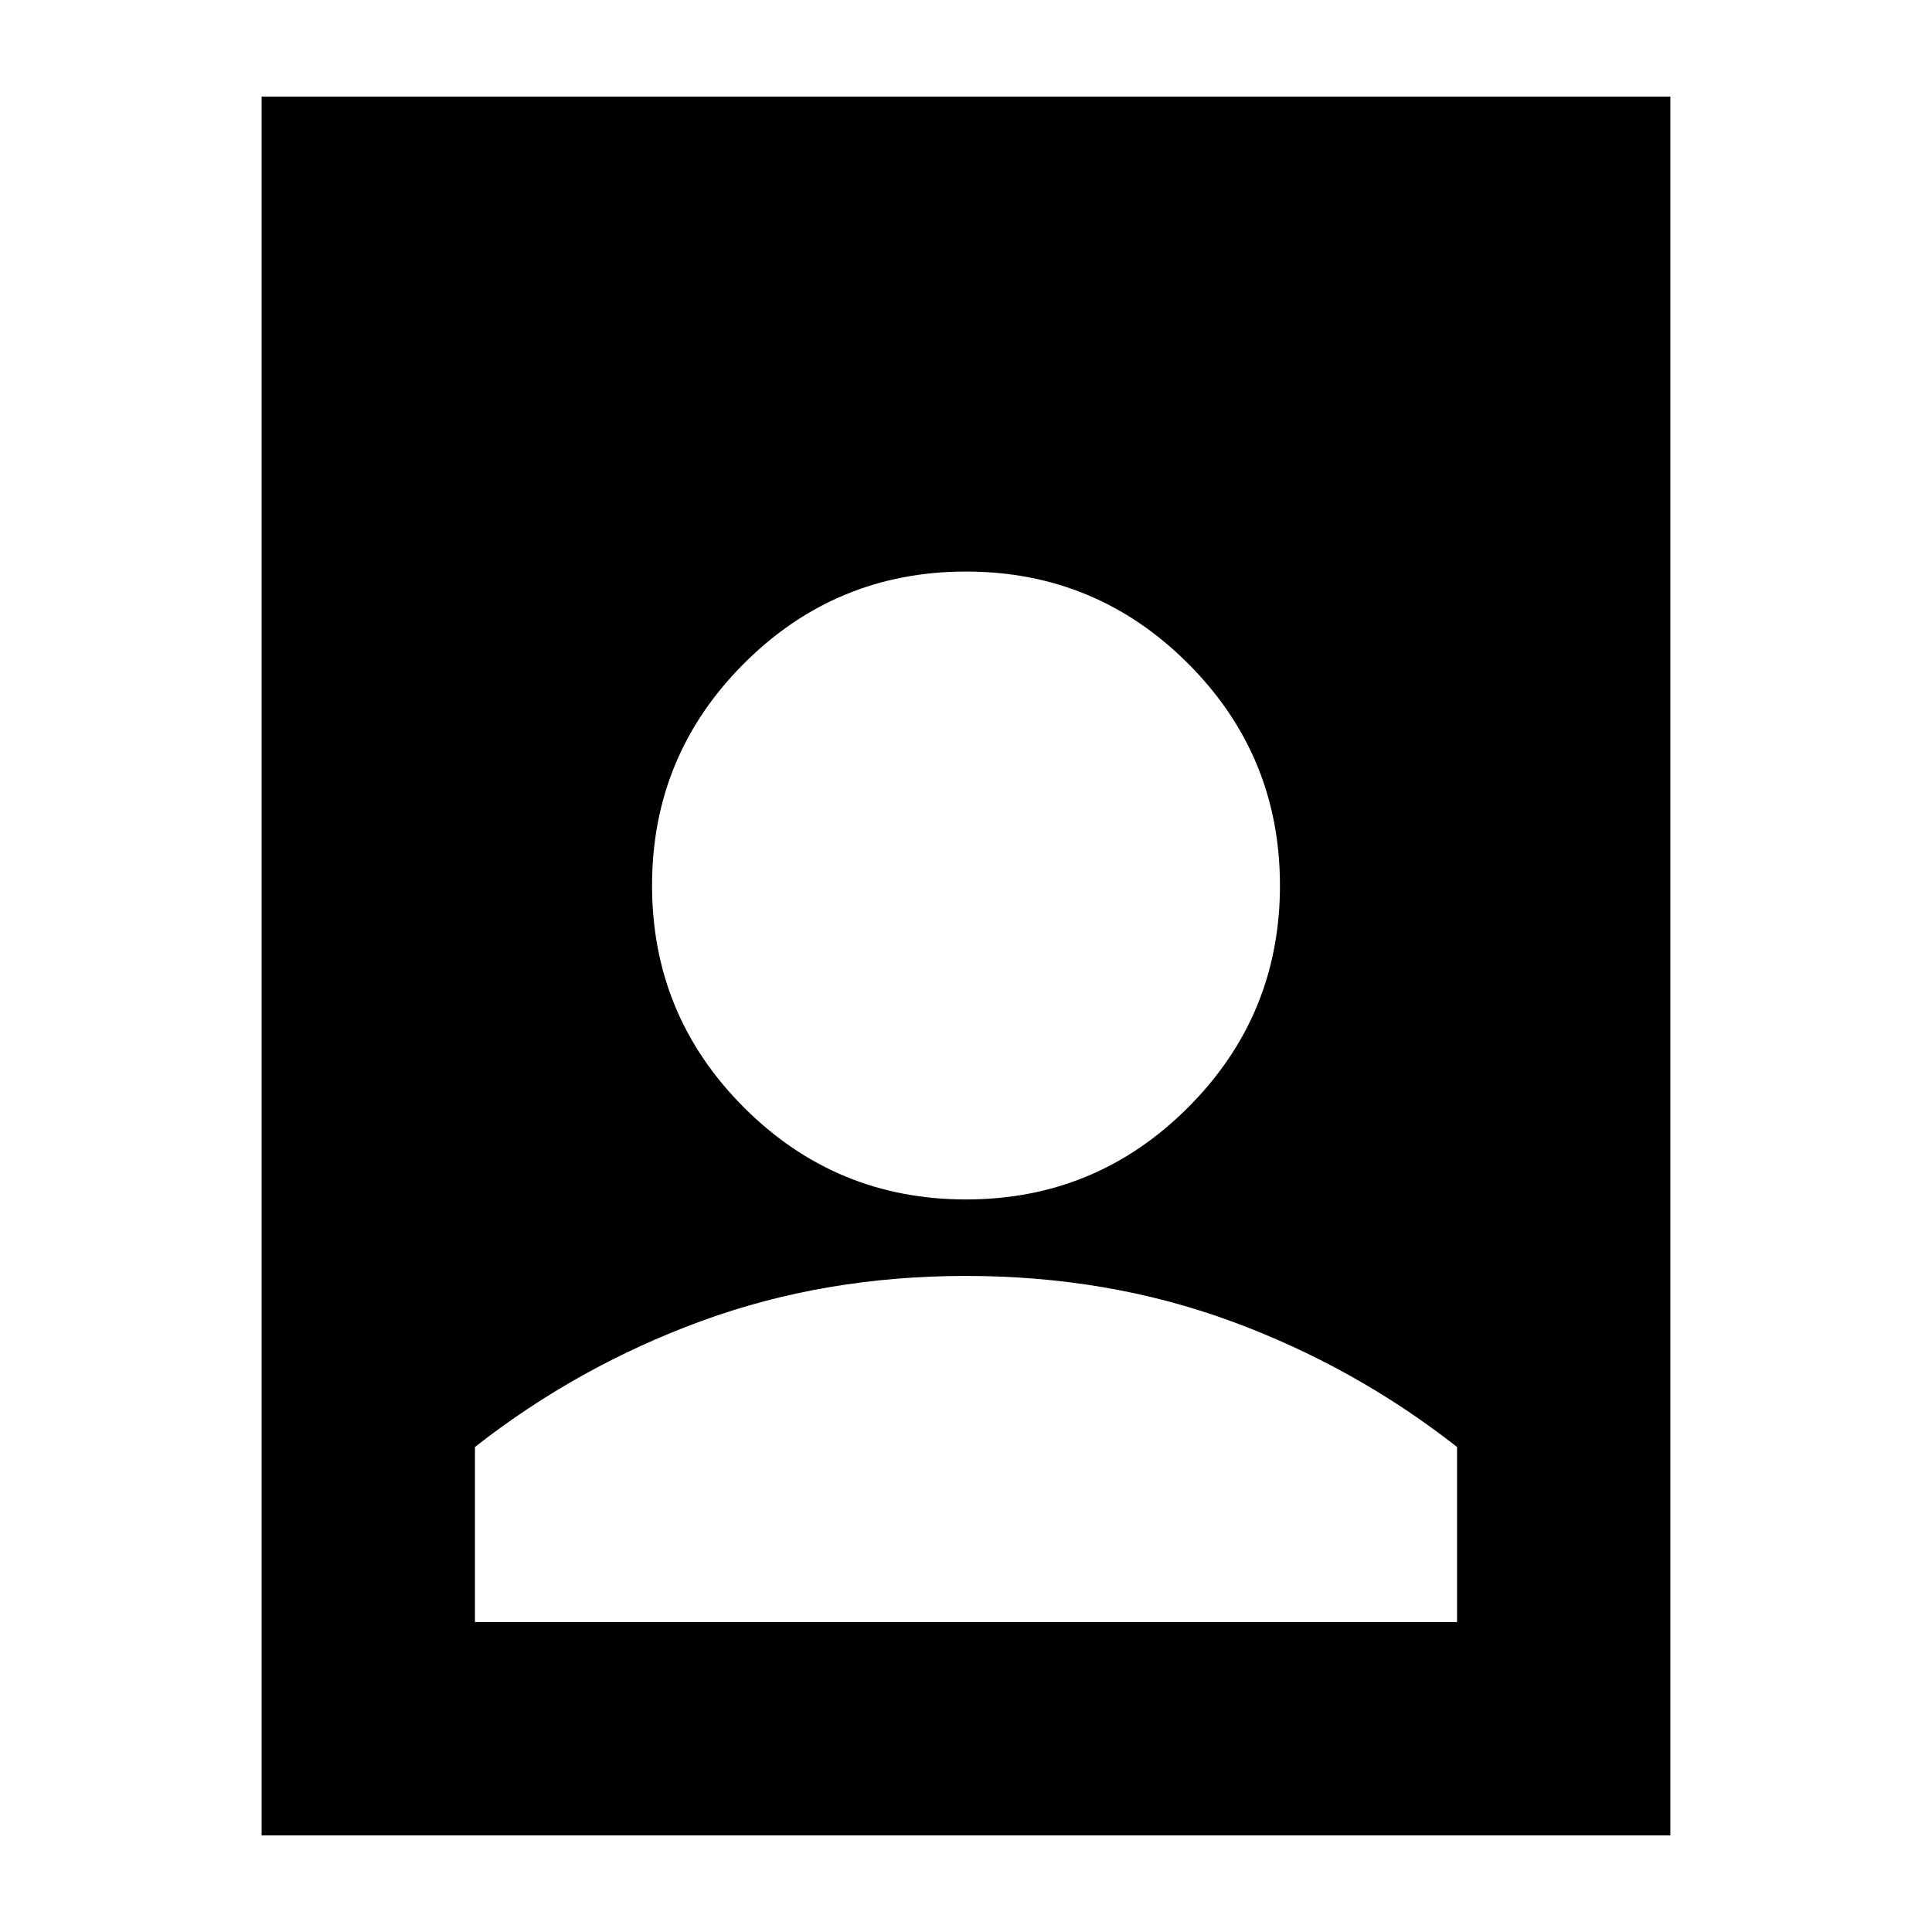 <svg xmlns="http://www.w3.org/2000/svg" height="24" viewBox="0 -960 960 960" width="24"><path d="M480-326q-70.46 0-131.73 22.5Q287-281 236-241v87h488v-87q-51-40-112.27-62.5Q550.46-326 480-326ZM130-48v-864h700v864H130Zm350-316q64.629 0 110.314-45.686Q636-455.371 636-520q0-64.629-45.686-110.314Q544.629-676 480-676q-64.629 0-110.314 45.686Q324-584.629 324-520q0 64.629 45.686 110.314Q415.371-364 480-364Z"/></svg>